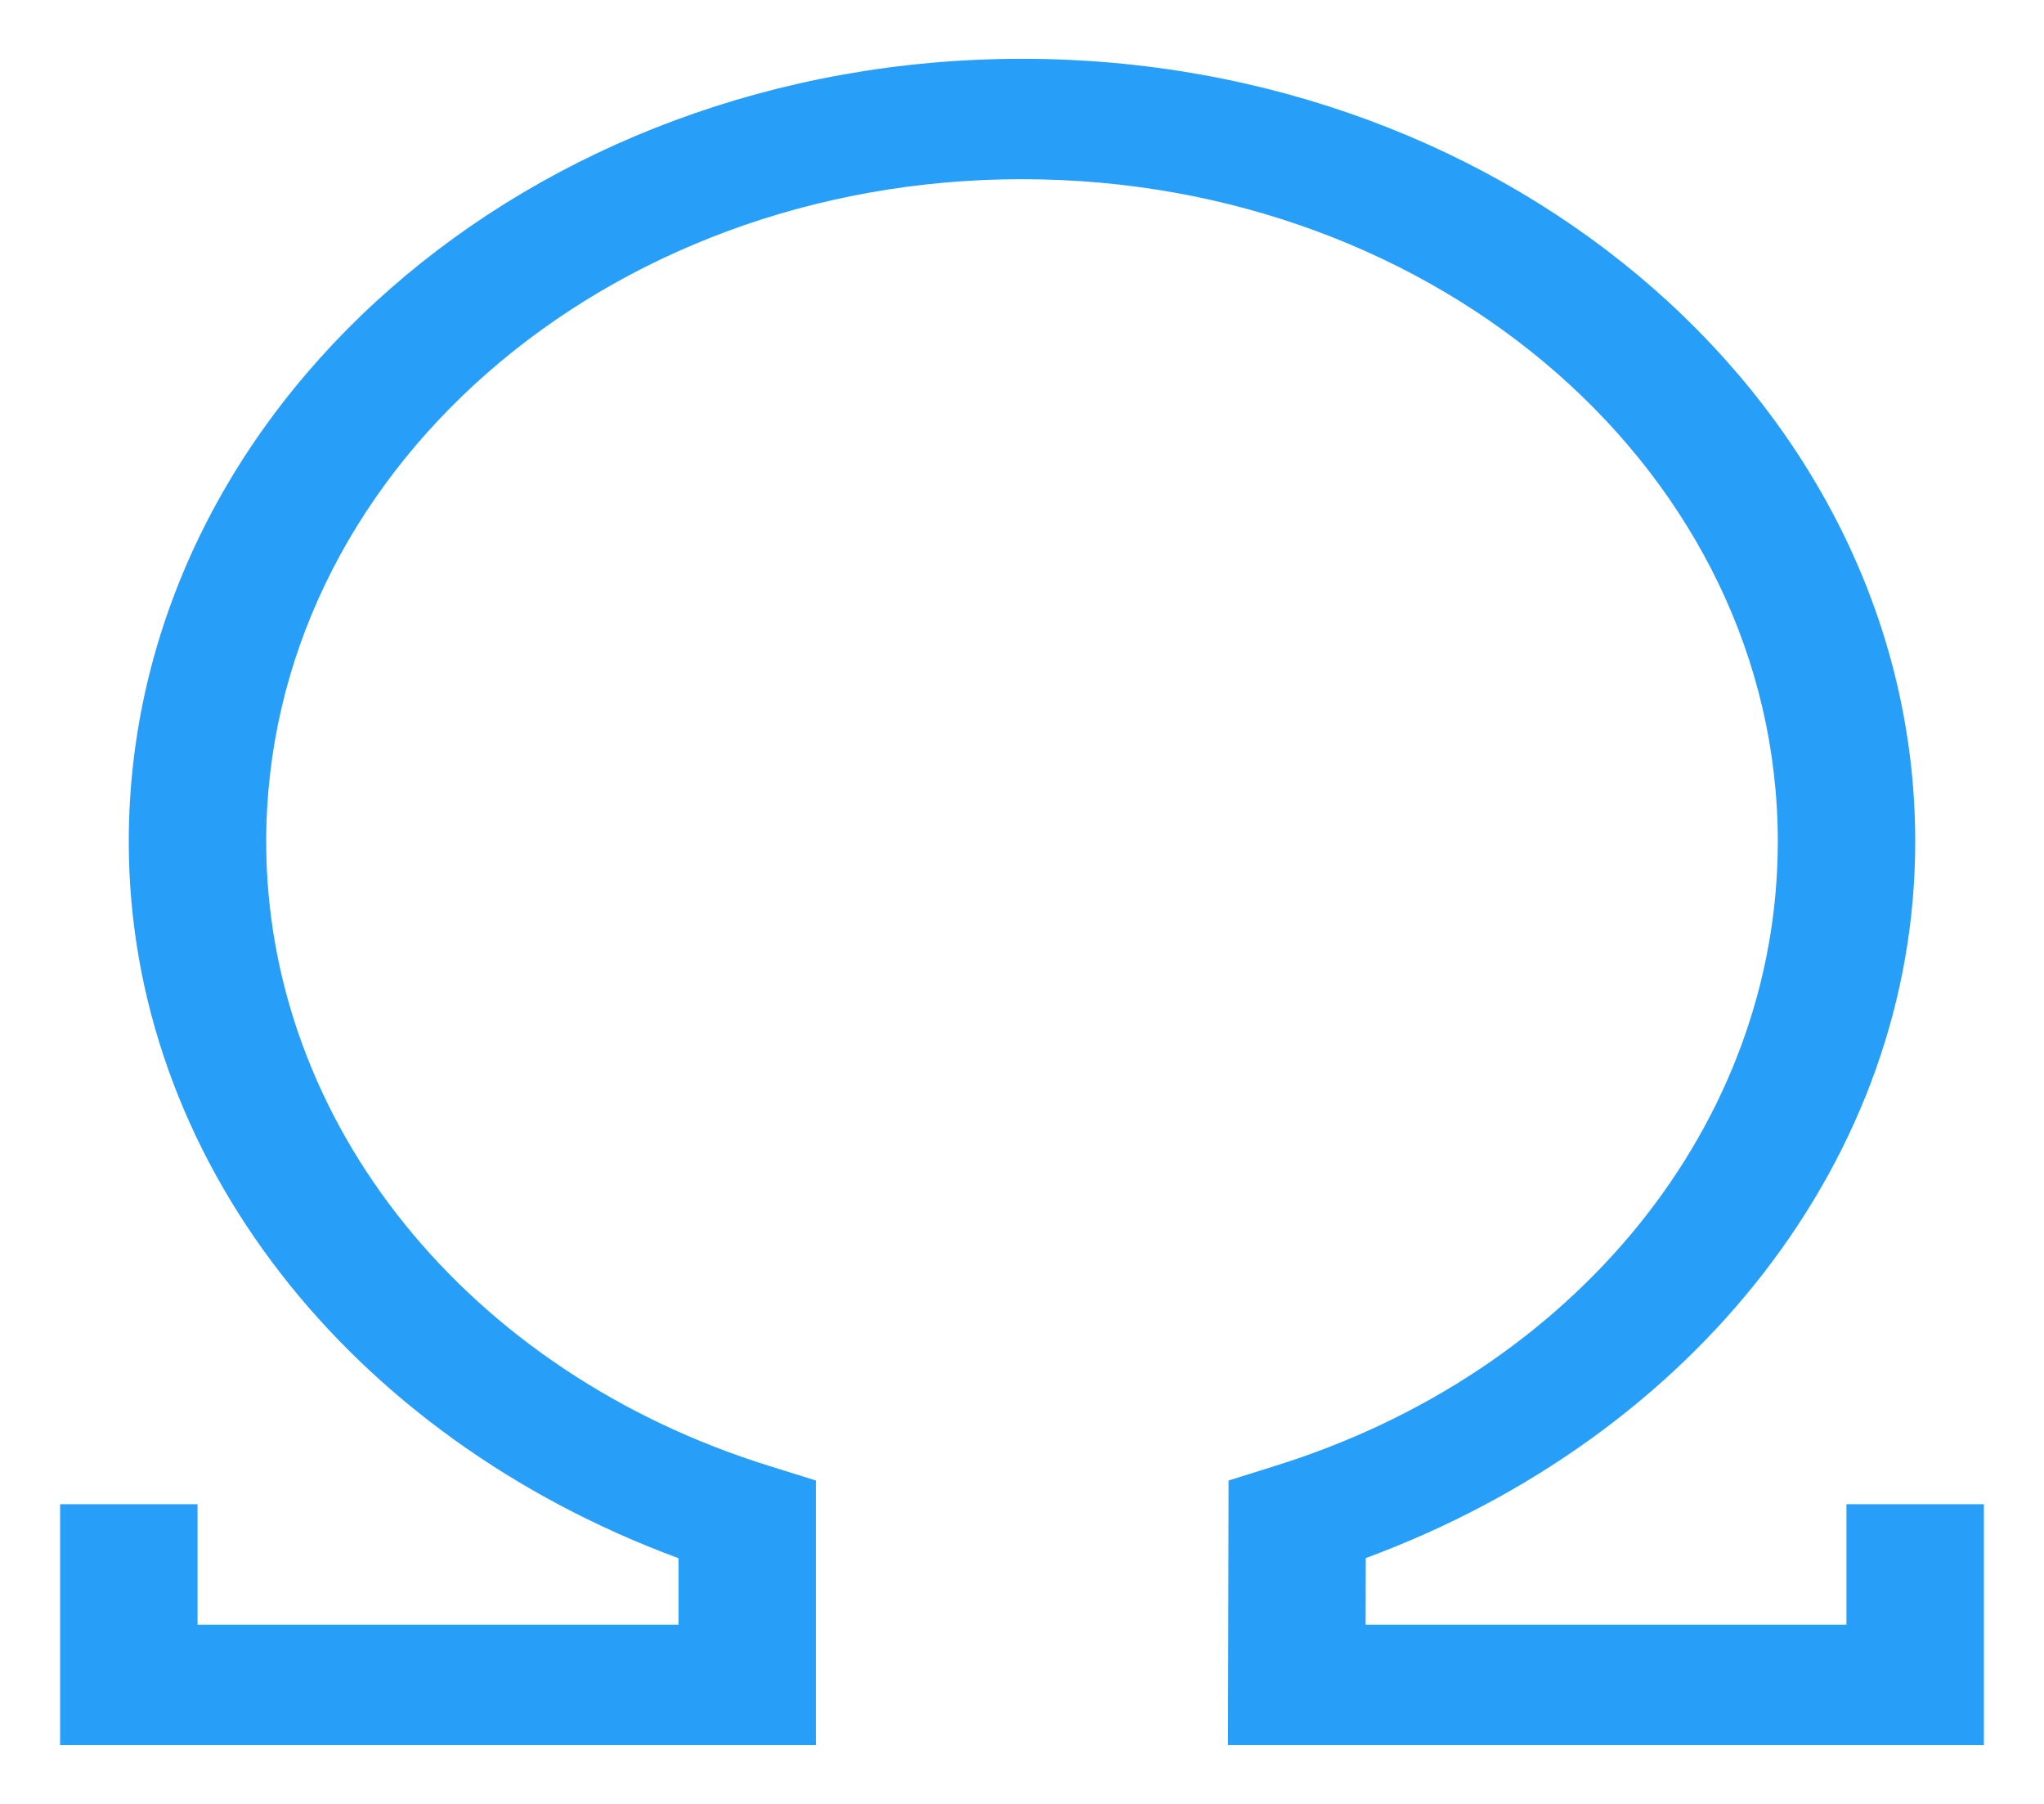 <svg width="17" height="15" viewBox="0 0 17 15" fill="none" xmlns="http://www.w3.org/2000/svg">
<path d="M8.5 0.489C4.404 0.489 1.071 3.409 1.071 6.999C1.071 9.626 2.905 11.945 5.643 12.957V13.51H1.643V12.508H0.5V14.511H6.786V12.311L6.405 12.192C3.89 11.413 2.214 9.335 2.214 6.999C2.214 3.951 5.022 1.49 8.5 1.49C11.978 1.49 14.786 3.951 14.786 6.999C14.786 9.335 13.11 11.413 10.597 12.192L10.218 12.311L10.213 14.511H16.5V12.508H15.357V13.51H11.358L11.359 12.956C14.095 11.944 15.929 9.626 15.929 6.999C15.929 3.409 12.596 0.489 8.5 0.489Z" fill="#279EF8"/>
</svg>
